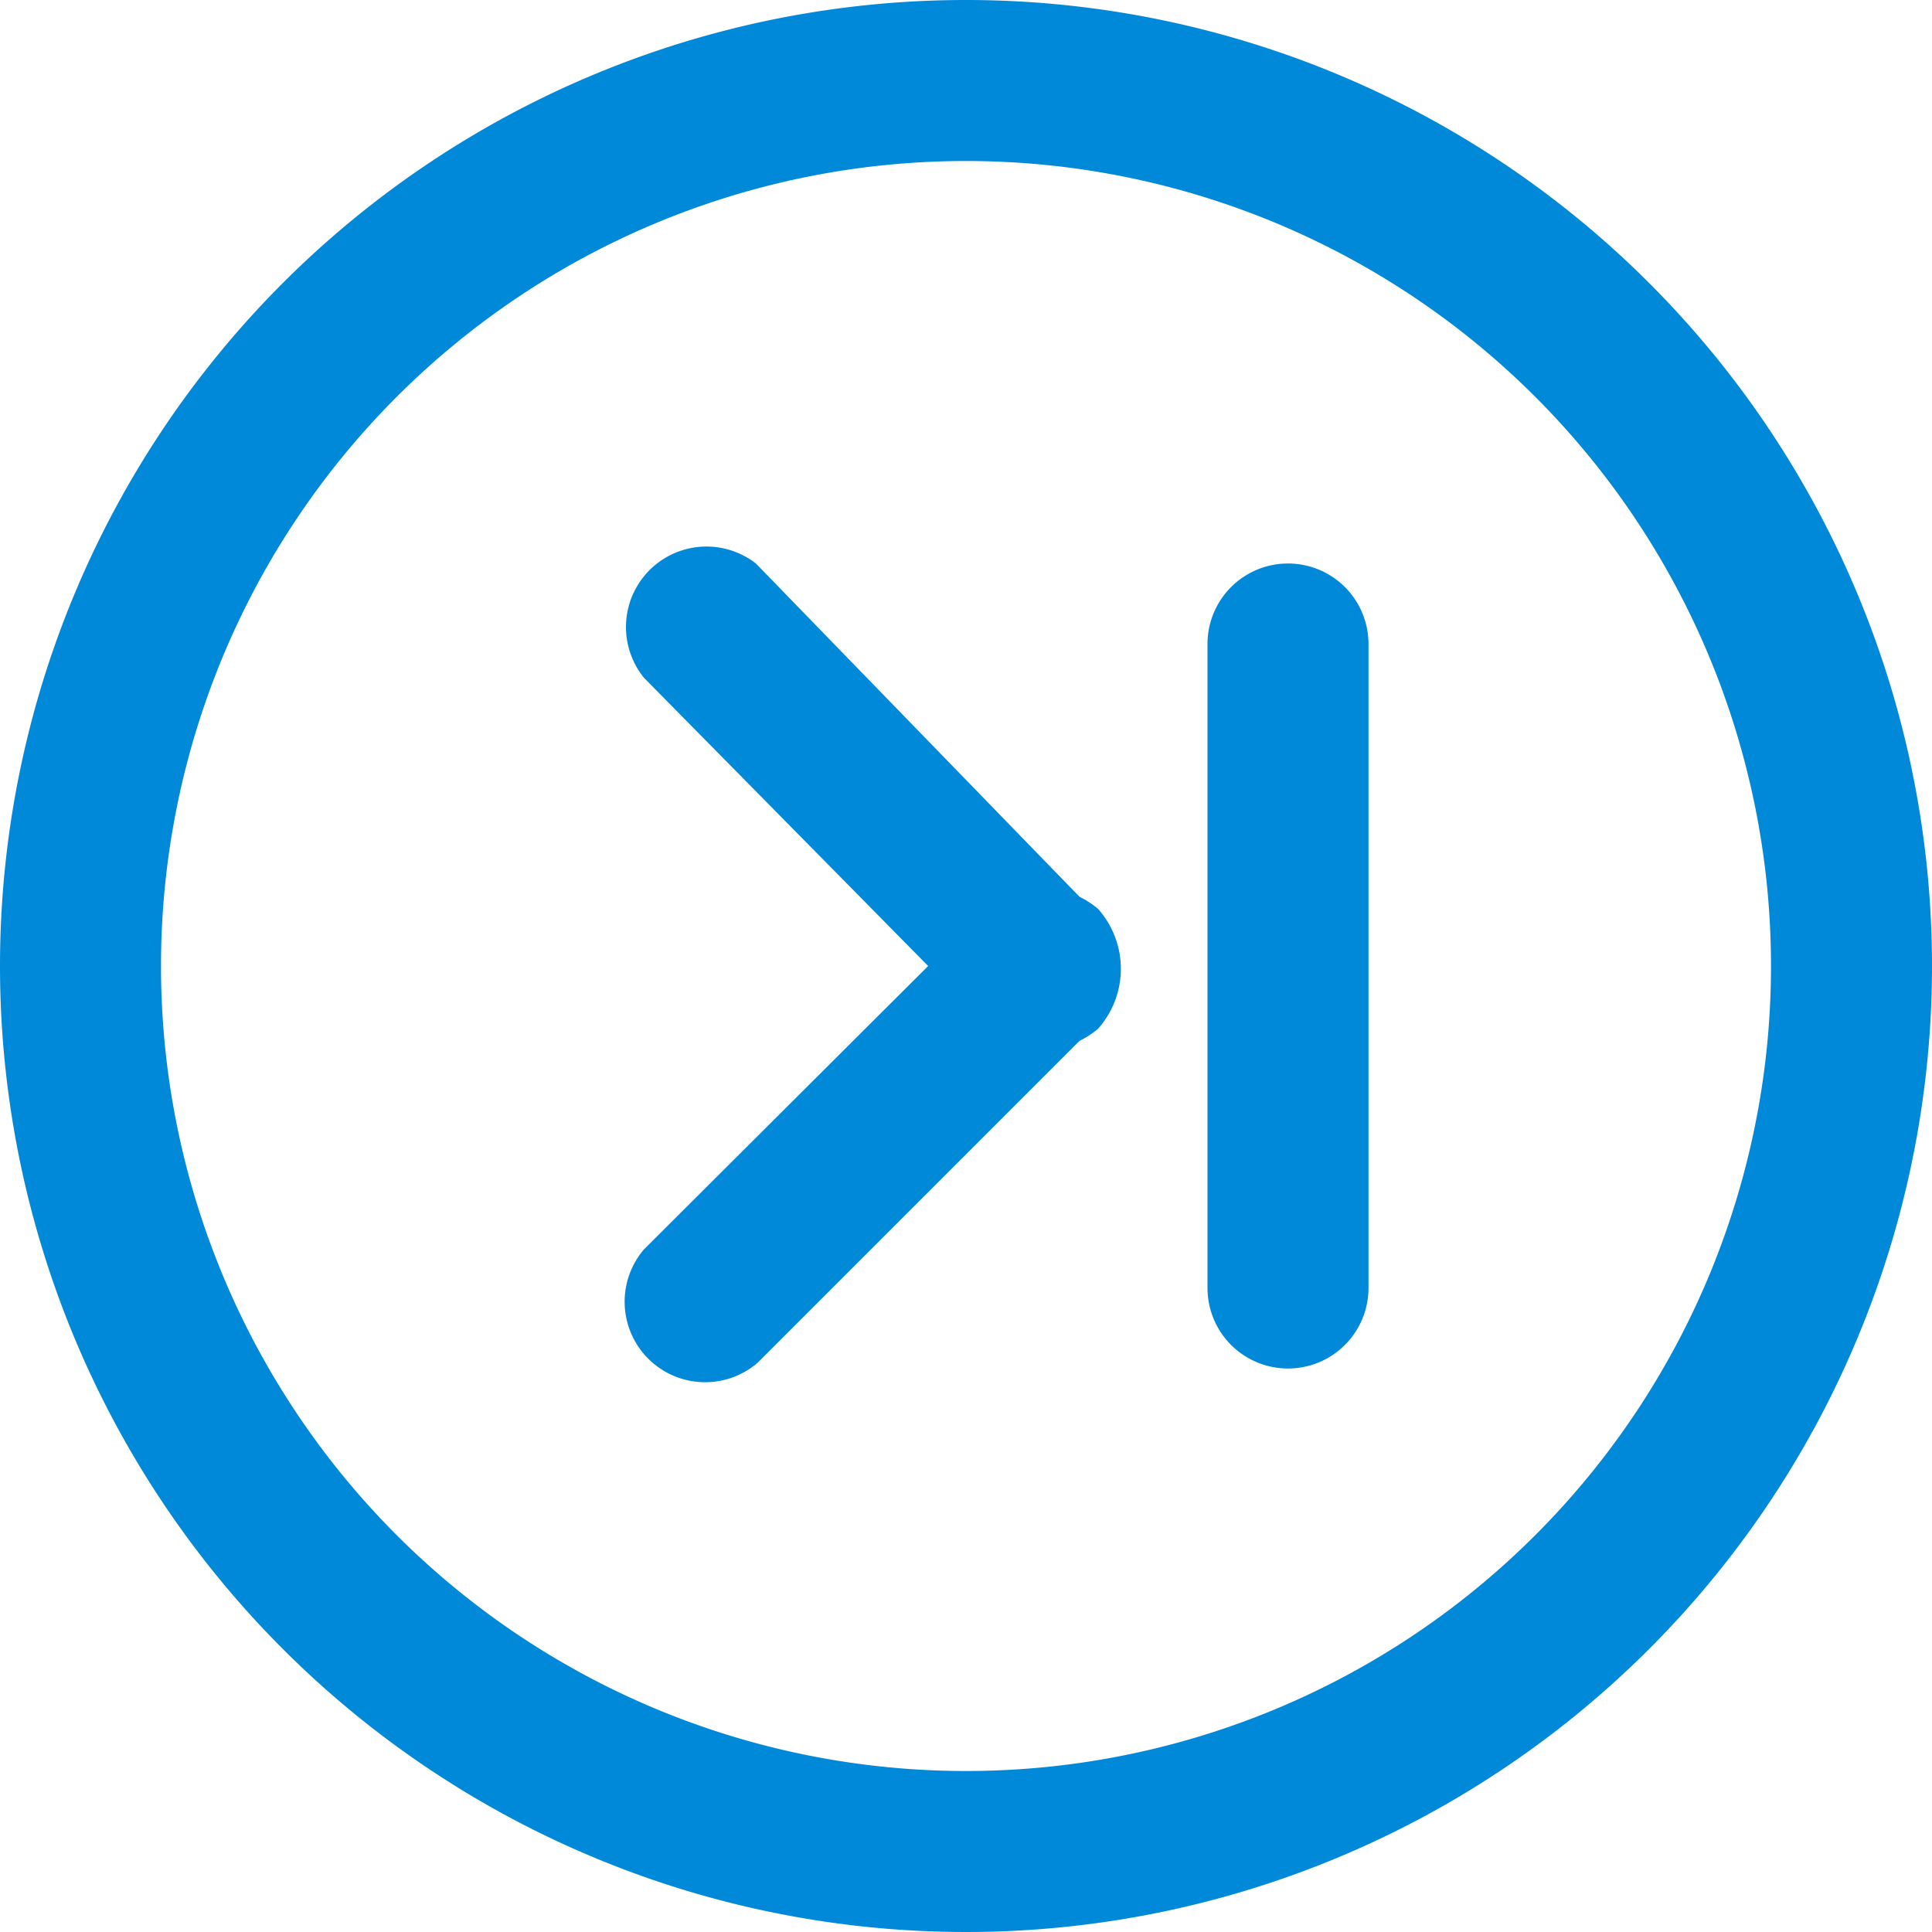 <svg data-name="Layer 1" xmlns="http://www.w3.org/2000/svg" width="24" height="24"><path d="M8 8.42L11.53 12 8 15.52a1 1 0 0 0 1.41 1.41l4-4a1.14 1.14 0 0 0 .23-.15 1.12 1.12 0 0 0 0-1.49 1.14 1.14 0 0 0-.23-.15L9.39 7A1 1 0 0 0 8 8.42zM0 12A12 12 0 1 0 12 0 12 12 0 0 0 0 12zm2 0a10 10 0 1 1 10 10A10 10 0 0 1 2 12zm13-4v8a1 1 0 0 0 2 0V8a1 1 0 0 0-2 0z" fill="#0089d9" fill-rule="evenodd"/></svg>